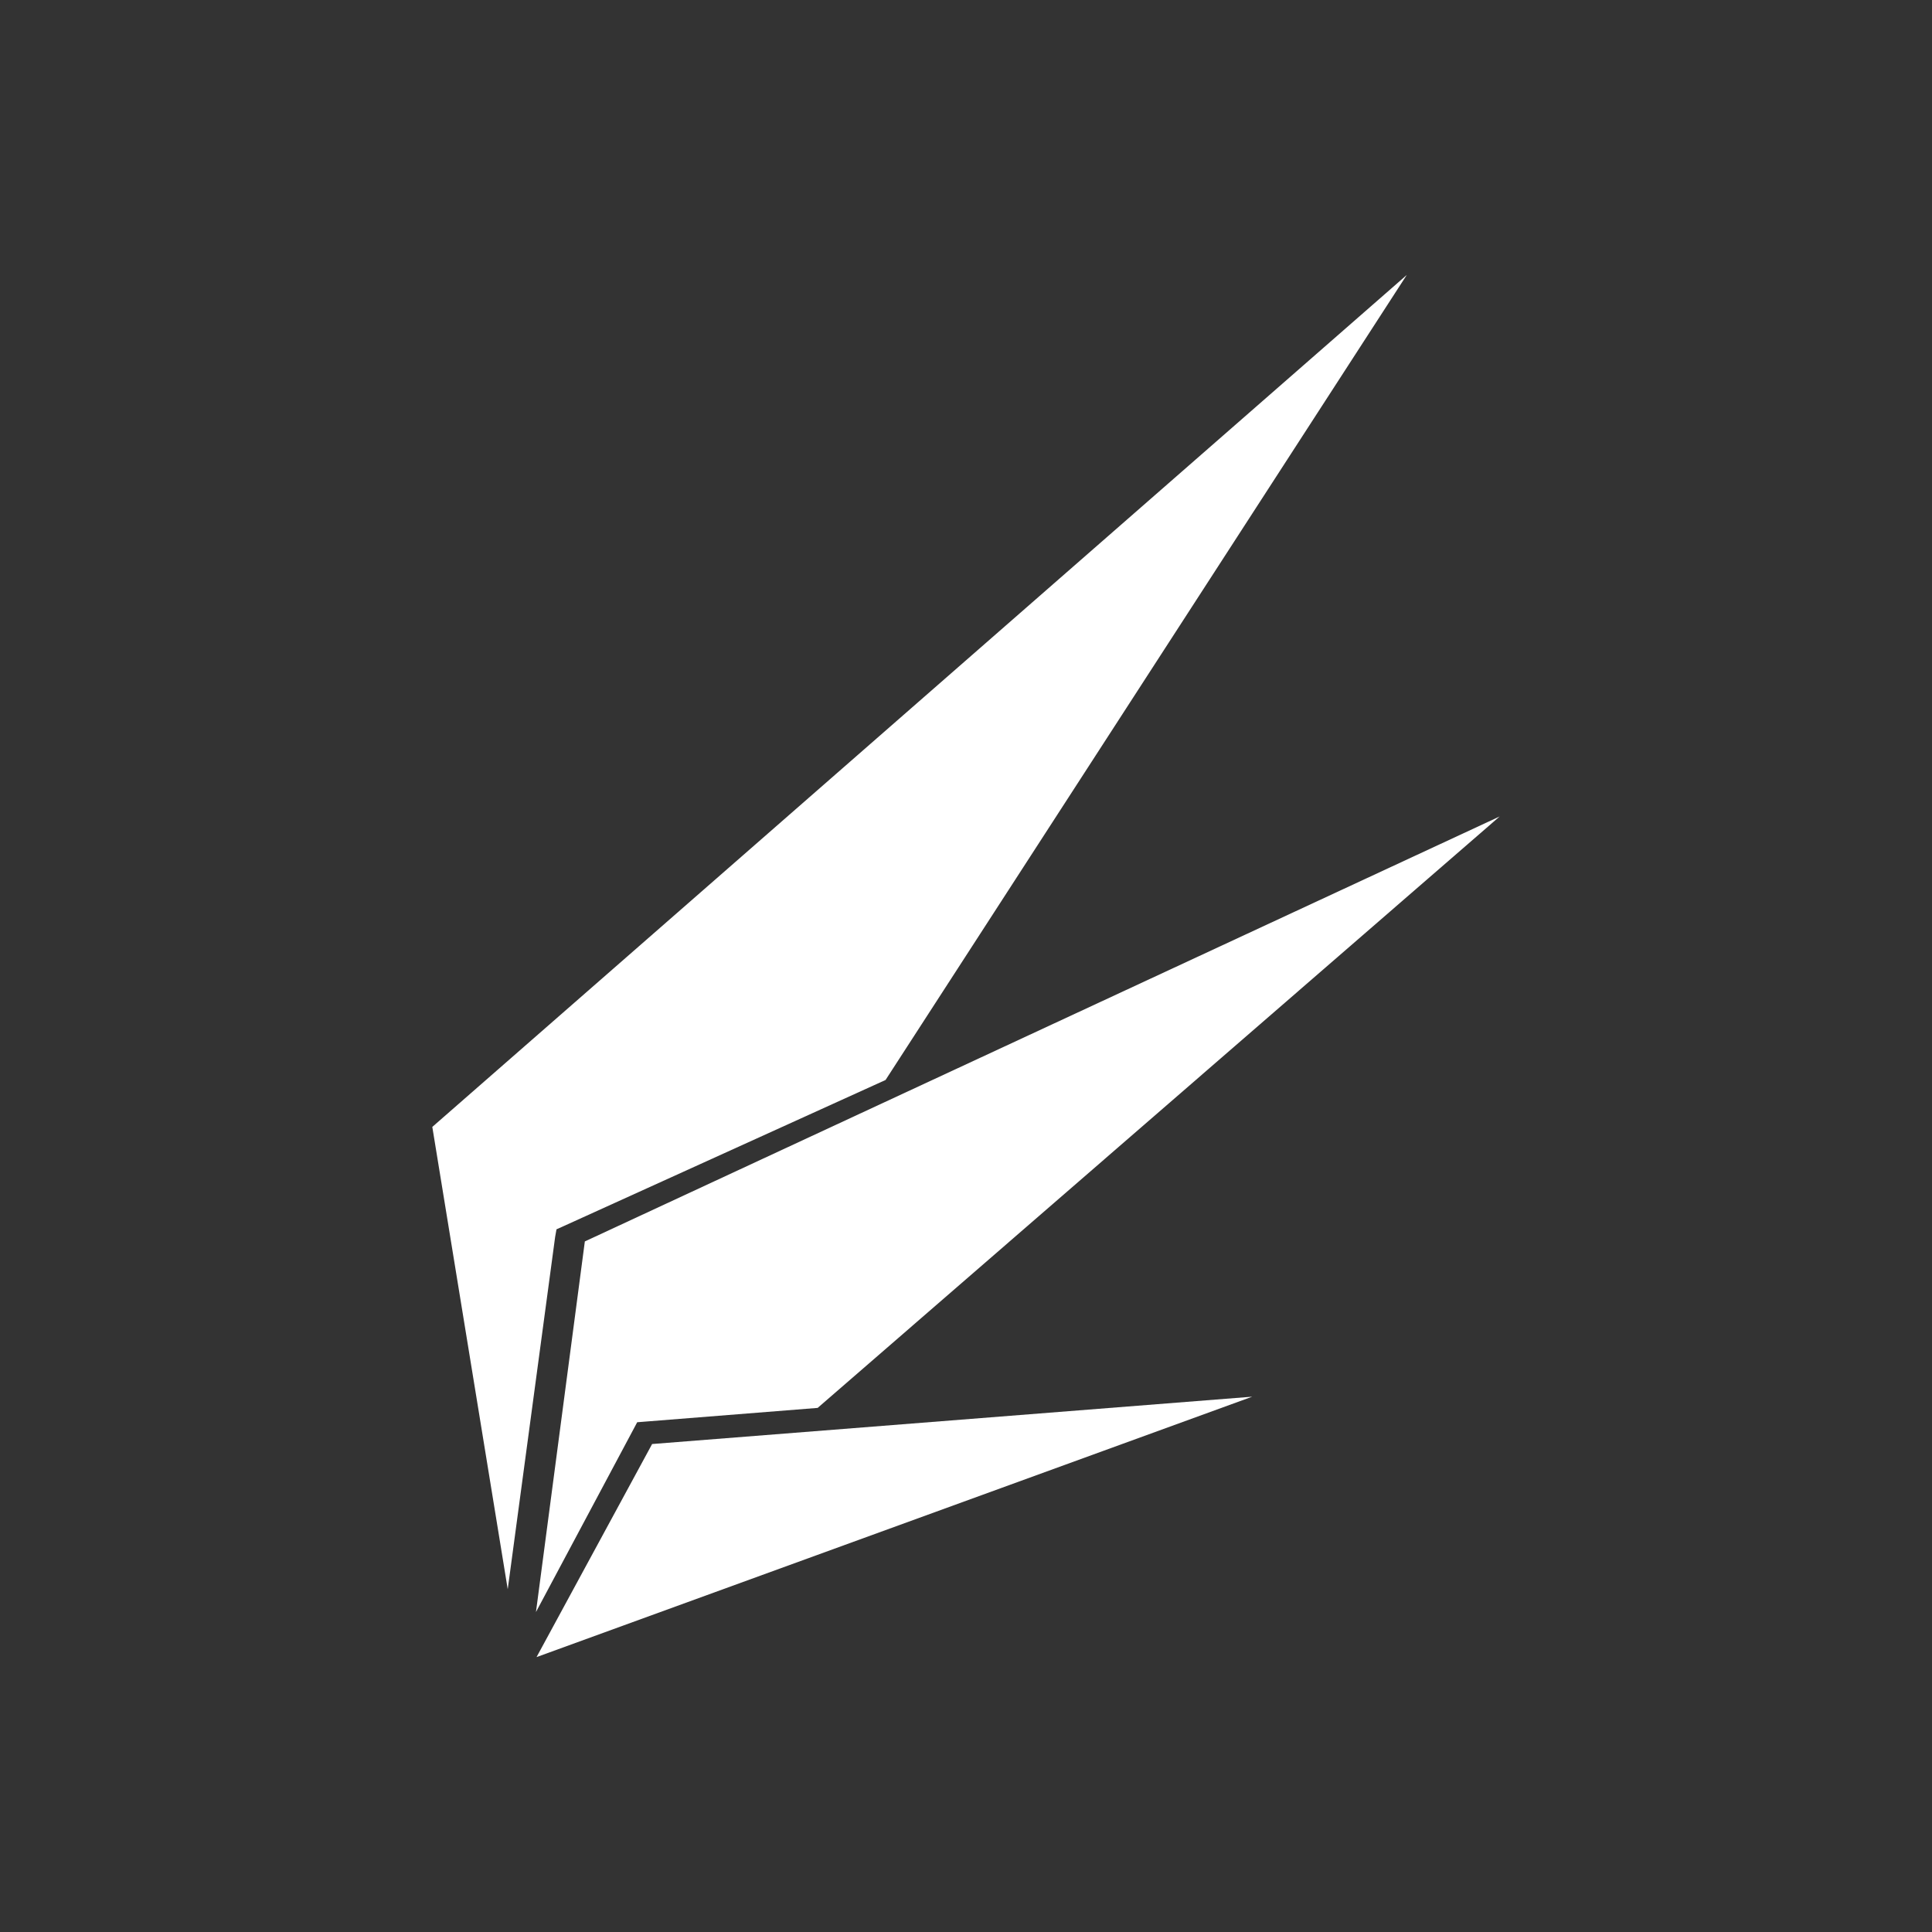 <svg xmlns="http://www.w3.org/2000/svg" xmlns:xlink="http://www.w3.org/1999/xlink" width="80" height="80" viewBox="0 0 80 80"><rect x="0" y="0" width="80" height="80" fill="#333333" stroke="none"/><defs><clipPath id="a"><rect width="80" height="80" transform="translate(189.197 86)" fill="#fff"/></clipPath></defs><g transform="translate(-189.197 -86)" clip-path="url(#a)"><g transform="translate(207.098 96.877)"><path d="M48.807,211.592l-24.848,1.96-4.786,8.823,29.634-10.783" transform="translate(-14.857 -164.635)" fill="#fff"/><path d="M58.981,104.866,21.1,122.463l-2.024,15.346,4.039-7.571.153-.288.326-.026,7.147-.568,28.238-24.488" transform="translate(-14.784 -81.935)" fill="#fff"/><path d="M40.351.508,0,35.786,3.123,54.93,5.086,40.342l.056-.315.3-.135,13.326-6.049L40.351.508" transform="translate(0 0)" fill="#fff"/></g></g></svg>